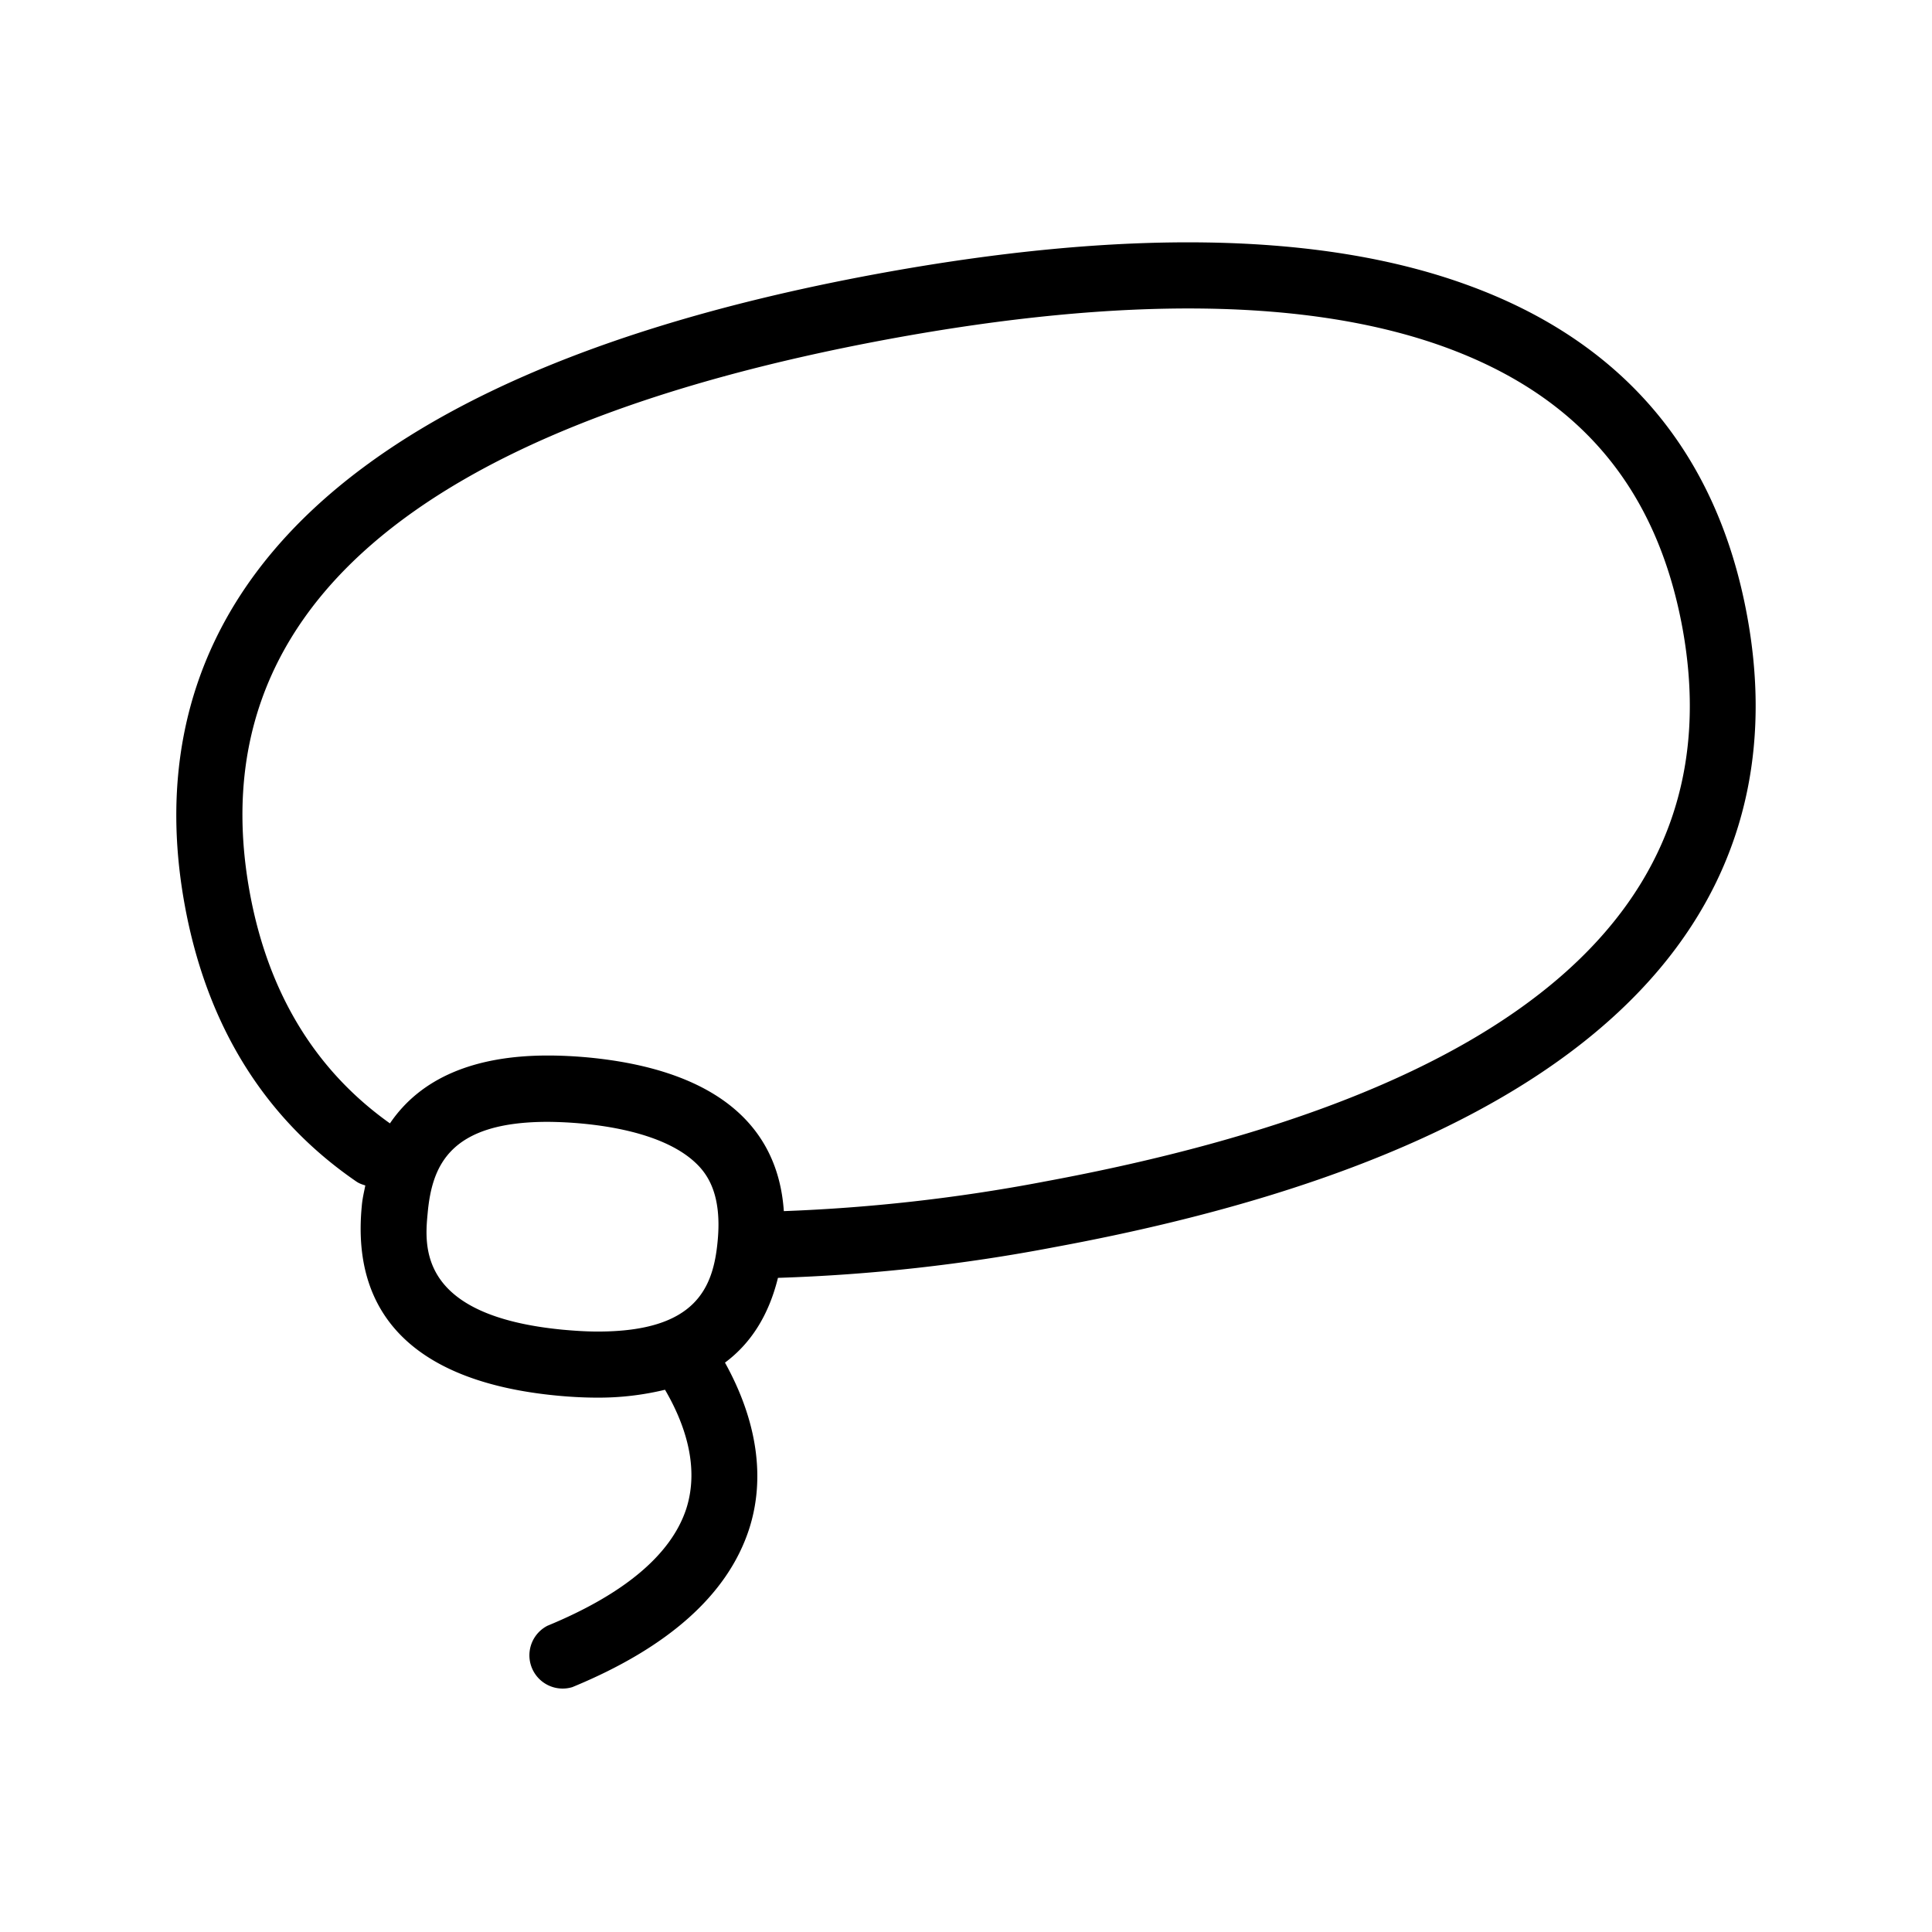 <svg xmlns="http://www.w3.org/2000/svg" width="24" height="24" fill="none"><path fill="#000" d="M18.208 3.533c1.947.7 3.123 2.086 3.496 4.12.507 2.756-.575 6.356-8.597 7.838a22 22 0 0 1-3.443.383q-.17.69-.658 1.053c.398.718.507 1.435.297 2.076-.266.807-1.003 1.465-2.193 1.955a.413.413 0 0 1-.31-.762c.957-.395 1.537-.885 1.724-1.45.177-.547-.039-1.099-.263-1.482a3.5 3.5 0 0 1-.837.098q-.245 0-.513-.026c-1.656-.16-2.555-.921-2.417-2.352.006-.075.02-.141.034-.208l.01-.05c-.036-.011-.072-.023-.106-.045-1.143-.782-1.863-1.938-2.137-3.437-.505-2.76.574-6.359 8.59-7.84 3.054-.563 5.516-.524 7.323.129m-5.25 11.148c5.905-1.09 8.577-3.406 7.942-6.88-.322-1.748-1.292-2.89-2.967-3.495-1.666-.6-3.986-.63-6.896-.093-5.902 1.093-8.571 3.41-7.933 6.882.23 1.247.818 2.205 1.74 2.86.383-.565 1.05-.843 1.96-.843q.245 0 .513.025c1.47.143 2.342.765 2.42 1.908a21.5 21.5 0 0 0 3.222-.364m-5.532 1.86c1.216 0 1.434-.54 1.488-1.126.056-.586-.132-.838-.28-.975-.27-.252-.751-.42-1.398-.482a5 5 0 0 0-.434-.022c-1.216 0-1.435.543-1.49 1.129v.001c-.04.415-.122 1.279 1.677 1.452.154.014.297.023.437.023"/></svg>